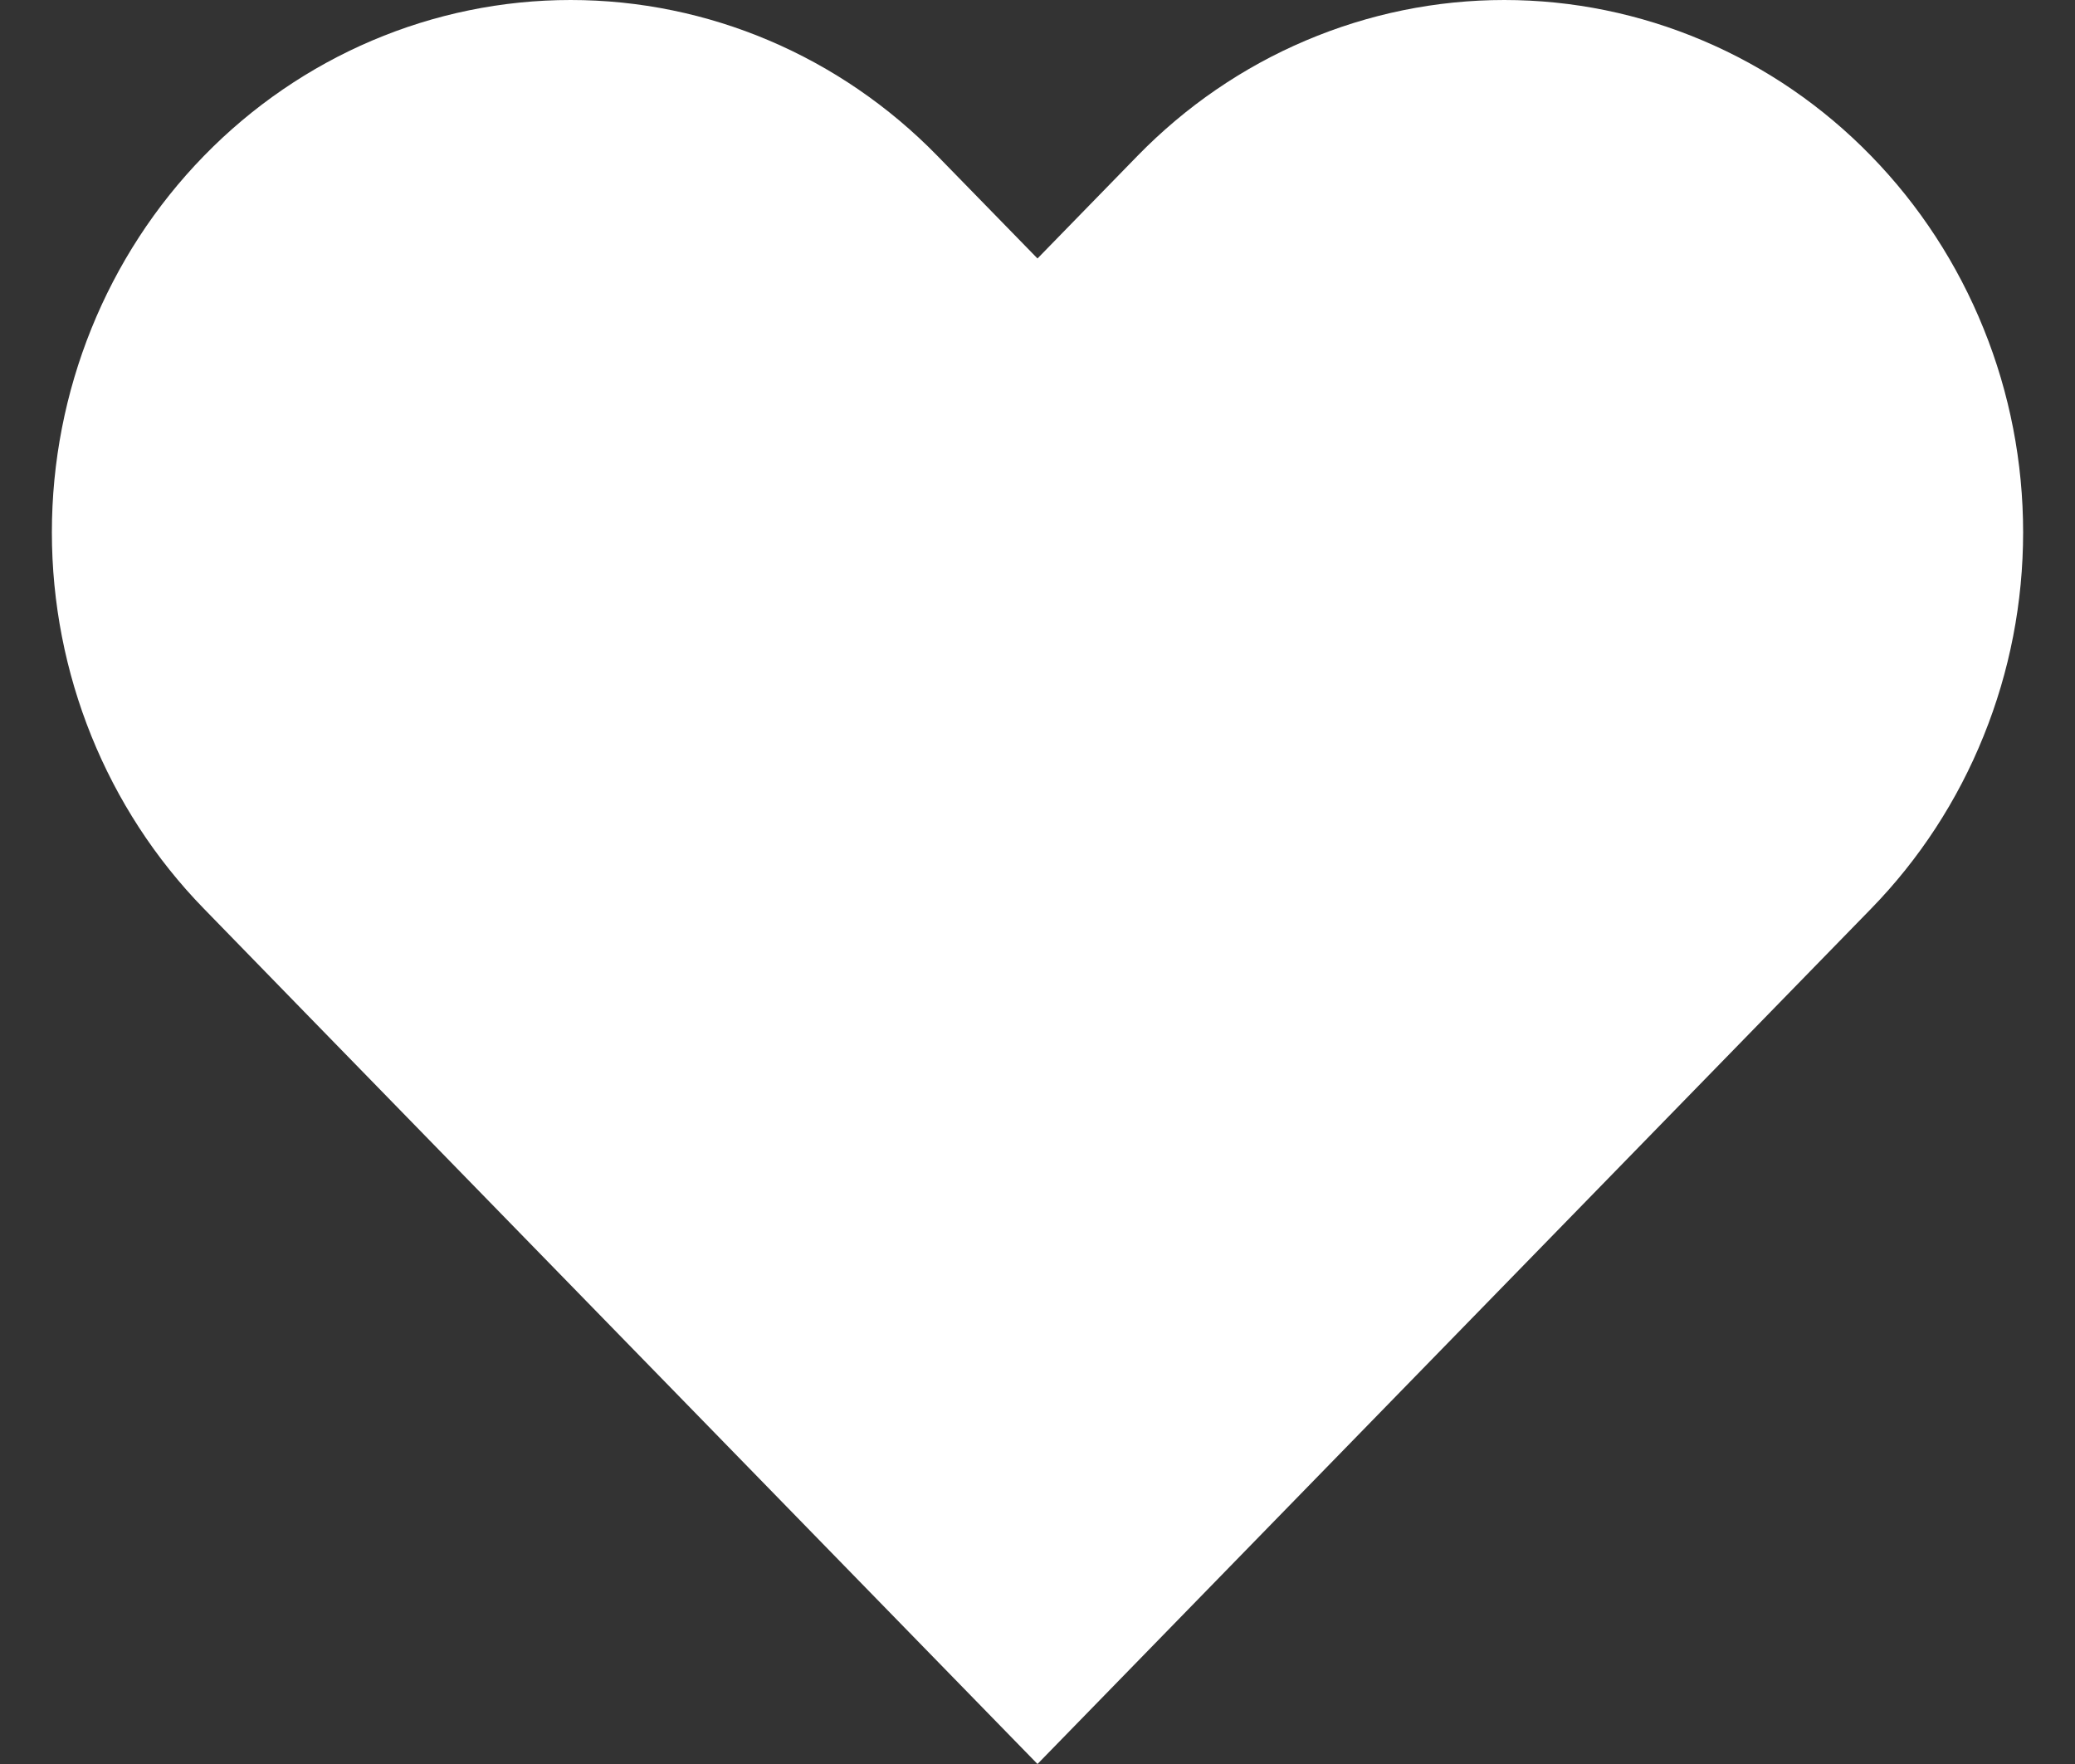 <svg width="20" height="17" viewBox="0 0 20 17" fill="none" xmlns="http://www.w3.org/2000/svg">
<rect x="0" y="0" width="20" height="17" fill="#333333" stroke="none"/>
<path d="M18.035 1.503C17.571 1.026 17.02 0.648 16.413 0.391C15.806 0.133 15.156 0 14.499 0C13.842 0 13.192 0.133 12.585 0.391C11.979 0.648 11.428 1.026 10.963 1.503L10 2.491L9.036 1.503C8.098 0.541 6.827 0 5.5 0C4.174 0 2.902 0.541 1.965 1.503C1.027 2.465 0.5 3.77 0.5 5.13C0.5 6.491 1.027 7.795 1.965 8.757L2.928 9.746L10 17L17.071 9.746L18.035 8.757C18.499 8.281 18.868 7.716 19.119 7.093C19.371 6.471 19.5 5.804 19.5 5.13C19.5 4.456 19.371 3.789 19.119 3.167C18.868 2.545 18.499 1.979 18.035 1.503Z" fill="white"/>
</svg>
